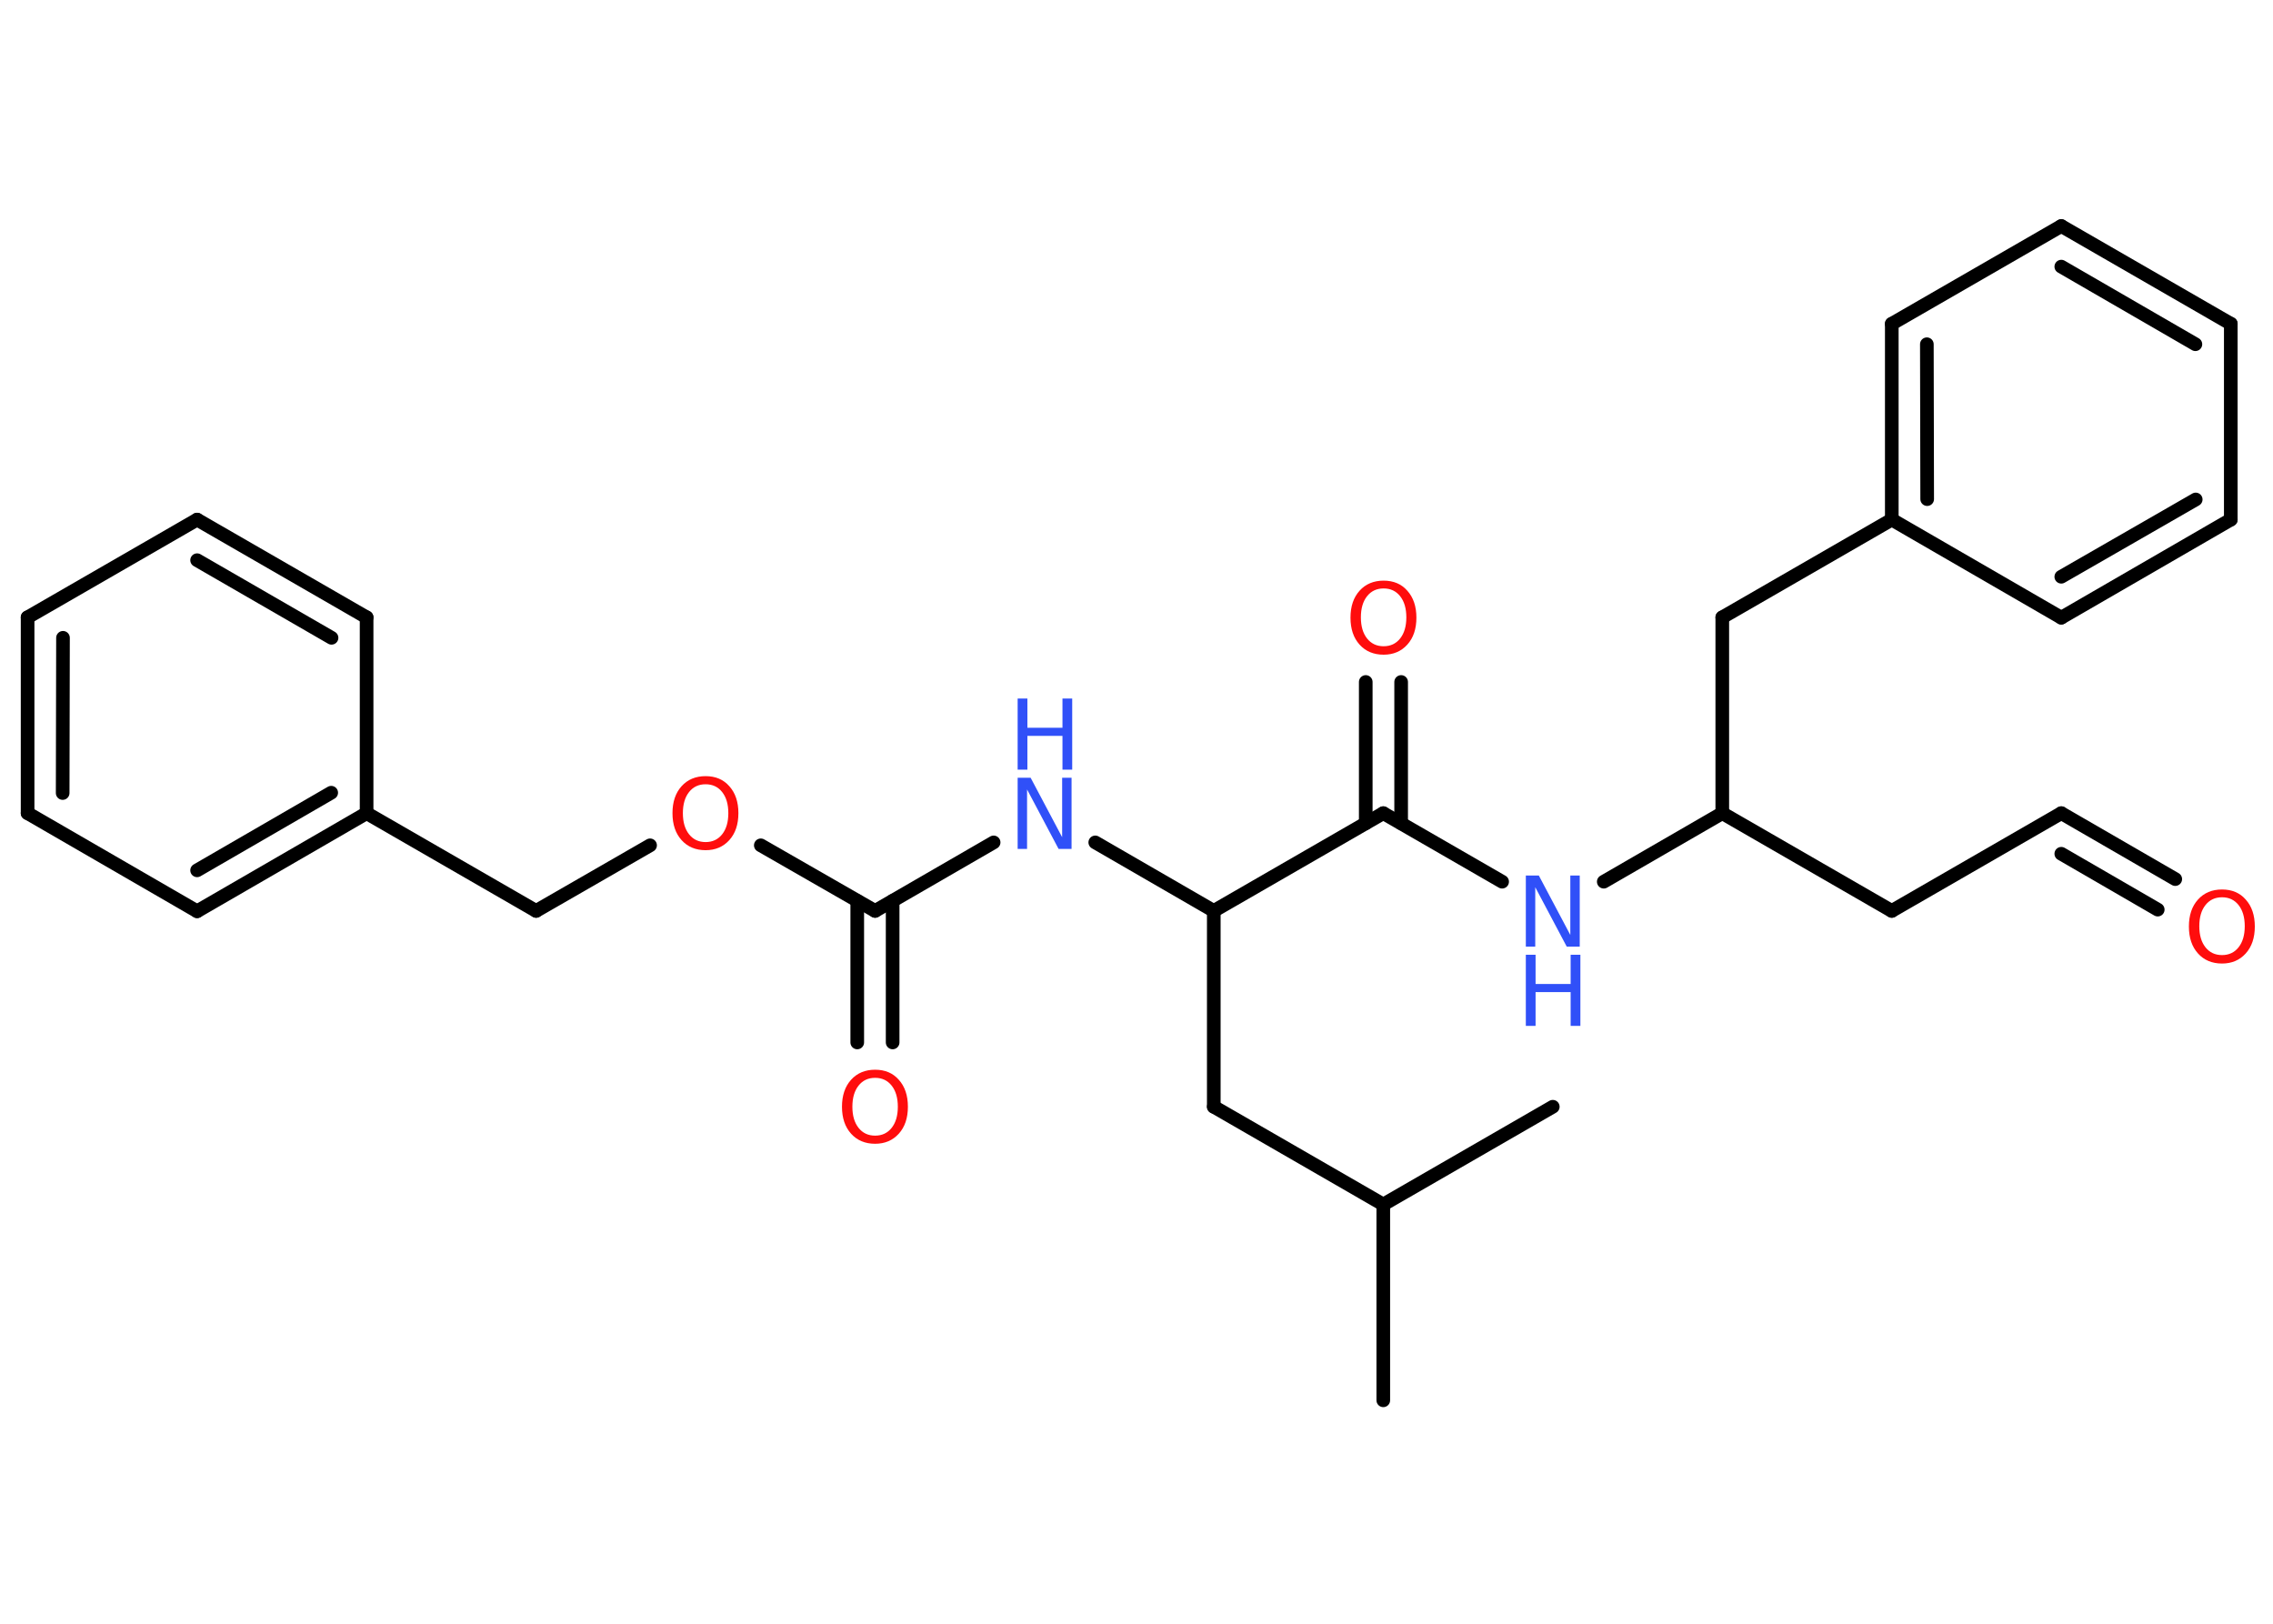 <?xml version='1.0' encoding='UTF-8'?>
<!DOCTYPE svg PUBLIC "-//W3C//DTD SVG 1.1//EN" "http://www.w3.org/Graphics/SVG/1.1/DTD/svg11.dtd">
<svg version='1.2' xmlns='http://www.w3.org/2000/svg' xmlns:xlink='http://www.w3.org/1999/xlink' width='70.0mm' height='50.0mm' viewBox='0 0 70.0 50.0'>
  <desc>Generated by the Chemistry Development Kit (http://github.com/cdk)</desc>
  <g stroke-linecap='round' stroke-linejoin='round' stroke='#000000' stroke-width='.42' fill='#FF0D0D'>
    <rect x='.0' y='.0' width='70.0' height='50.0' fill='#FFFFFF' stroke='none'/>
    <g id='mol1' class='mol'>
      <line id='mol1bnd1' class='bond' x1='42.6' y1='43.12' x2='42.6' y2='37.09'/>
      <line id='mol1bnd2' class='bond' x1='42.6' y1='37.09' x2='47.82' y2='34.08'/>
      <line id='mol1bnd3' class='bond' x1='42.6' y1='37.09' x2='37.38' y2='34.08'/>
      <line id='mol1bnd4' class='bond' x1='37.38' y1='34.08' x2='37.38' y2='28.05'/>
      <line id='mol1bnd5' class='bond' x1='37.38' y1='28.05' x2='33.73' y2='25.94'/>
      <line id='mol1bnd6' class='bond' x1='30.6' y1='25.94' x2='26.95' y2='28.05'/>
      <g id='mol1bnd7' class='bond'>
        <line x1='27.49' y1='27.74' x2='27.49' y2='32.1'/>
        <line x1='26.4' y1='27.74' x2='26.4' y2='32.1'/>
      </g>
      <line id='mol1bnd8' class='bond' x1='26.95' y1='28.05' x2='23.43' y2='26.03'/>
      <line id='mol1bnd9' class='bond' x1='20.02' y1='26.03' x2='16.51' y2='28.05'/>
      <line id='mol1bnd10' class='bond' x1='16.51' y1='28.05' x2='11.29' y2='25.04'/>
      <g id='mol1bnd11' class='bond'>
        <line x1='6.07' y1='28.06' x2='11.29' y2='25.04'/>
        <line x1='6.07' y1='26.8' x2='10.2' y2='24.41'/>
      </g>
      <line id='mol1bnd12' class='bond' x1='6.07' y1='28.06' x2='.85' y2='25.04'/>
      <g id='mol1bnd13' class='bond'>
        <line x1='.85' y1='19.01' x2='.85' y2='25.04'/>
        <line x1='1.94' y1='19.64' x2='1.93' y2='24.42'/>
      </g>
      <line id='mol1bnd14' class='bond' x1='.85' y1='19.01' x2='6.07' y2='16.0'/>
      <g id='mol1bnd15' class='bond'>
        <line x1='11.29' y1='19.01' x2='6.07' y2='16.0'/>
        <line x1='10.21' y1='19.64' x2='6.07' y2='17.25'/>
      </g>
      <line id='mol1bnd16' class='bond' x1='11.29' y1='25.04' x2='11.29' y2='19.01'/>
      <line id='mol1bnd17' class='bond' x1='37.38' y1='28.05' x2='42.6' y2='25.04'/>
      <g id='mol1bnd18' class='bond'>
        <line x1='42.06' y1='25.35' x2='42.06' y2='21.0'/>
        <line x1='43.15' y1='25.35' x2='43.15' y2='21.0'/>
      </g>
      <line id='mol1bnd19' class='bond' x1='42.6' y1='25.04' x2='46.26' y2='27.15'/>
      <line id='mol1bnd20' class='bond' x1='49.39' y1='27.15' x2='53.04' y2='25.04'/>
      <line id='mol1bnd21' class='bond' x1='53.04' y1='25.04' x2='58.26' y2='28.05'/>
      <line id='mol1bnd22' class='bond' x1='58.26' y1='28.05' x2='63.48' y2='25.04'/>
      <g id='mol1bnd23' class='bond'>
        <line x1='63.48' y1='25.04' x2='66.99' y2='27.07'/>
        <line x1='63.48' y1='26.29' x2='66.45' y2='28.01'/>
      </g>
      <line id='mol1bnd24' class='bond' x1='53.04' y1='25.04' x2='53.04' y2='19.01'/>
      <line id='mol1bnd25' class='bond' x1='53.04' y1='19.01' x2='58.26' y2='16.0'/>
      <g id='mol1bnd26' class='bond'>
        <line x1='58.26' y1='9.97' x2='58.26' y2='16.0'/>
        <line x1='59.34' y1='10.6' x2='59.35' y2='15.37'/>
      </g>
      <line id='mol1bnd27' class='bond' x1='58.26' y1='9.97' x2='63.48' y2='6.96'/>
      <g id='mol1bnd28' class='bond'>
        <line x1='68.7' y1='9.97' x2='63.48' y2='6.96'/>
        <line x1='67.61' y1='10.6' x2='63.48' y2='8.21'/>
      </g>
      <line id='mol1bnd29' class='bond' x1='68.7' y1='9.97' x2='68.7' y2='16.0'/>
      <g id='mol1bnd30' class='bond'>
        <line x1='63.48' y1='19.02' x2='68.7' y2='16.0'/>
        <line x1='63.48' y1='17.76' x2='67.62' y2='15.38'/>
      </g>
      <line id='mol1bnd31' class='bond' x1='58.26' y1='16.0' x2='63.48' y2='19.02'/>
      <g id='mol1atm6' class='atom'>
        <path d='M31.34 23.95h.4l.97 1.83v-1.83h.29v2.19h-.4l-.97 -1.83v1.83h-.29v-2.19z' stroke='none' fill='#3050F8'/>
        <path d='M31.34 21.51h.3v.9h1.08v-.9h.3v2.19h-.3v-1.04h-1.08v1.04h-.3v-2.19z' stroke='none' fill='#3050F8'/>
      </g>
      <path id='mol1atm8' class='atom' d='M26.95 33.19q-.32 .0 -.51 .24q-.19 .24 -.19 .65q.0 .41 .19 .65q.19 .24 .51 .24q.32 .0 .51 -.24q.19 -.24 .19 -.65q.0 -.41 -.19 -.65q-.19 -.24 -.51 -.24zM26.95 32.94q.46 .0 .73 .31q.28 .31 .28 .83q.0 .52 -.28 .83q-.28 .31 -.73 .31q-.46 .0 -.74 -.31q-.28 -.31 -.28 -.83q.0 -.52 .28 -.83q.28 -.31 .74 -.31z' stroke='none'/>
      <path id='mol1atm9' class='atom' d='M21.73 24.15q-.32 .0 -.51 .24q-.19 .24 -.19 .65q.0 .41 .19 .65q.19 .24 .51 .24q.32 .0 .51 -.24q.19 -.24 .19 -.65q.0 -.41 -.19 -.65q-.19 -.24 -.51 -.24zM21.73 23.9q.46 .0 .73 .31q.28 .31 .28 .83q.0 .52 -.28 .83q-.28 .31 -.73 .31q-.46 .0 -.74 -.31q-.28 -.31 -.28 -.83q.0 -.52 .28 -.83q.28 -.31 .74 -.31z' stroke='none'/>
      <path id='mol1atm18' class='atom' d='M42.61 18.12q-.32 .0 -.51 .24q-.19 .24 -.19 .65q.0 .41 .19 .65q.19 .24 .51 .24q.32 .0 .51 -.24q.19 -.24 .19 -.65q.0 -.41 -.19 -.65q-.19 -.24 -.51 -.24zM42.61 17.88q.46 .0 .73 .31q.28 .31 .28 .83q.0 .52 -.28 .83q-.28 .31 -.73 .31q-.46 .0 -.74 -.31q-.28 -.31 -.28 -.83q.0 -.52 .28 -.83q.28 -.31 .74 -.31z' stroke='none'/>
      <g id='mol1atm19' class='atom'>
        <path d='M46.99 26.96h.4l.97 1.83v-1.83h.29v2.19h-.4l-.97 -1.83v1.83h-.29v-2.19z' stroke='none' fill='#3050F8'/>
        <path d='M46.99 29.4h.3v.9h1.08v-.9h.3v2.19h-.3v-1.04h-1.08v1.04h-.3v-2.19z' stroke='none' fill='#3050F8'/>
      </g>
      <path id='mol1atm23' class='atom' d='M68.43 27.63q-.32 .0 -.51 .24q-.19 .24 -.19 .65q.0 .41 .19 .65q.19 .24 .51 .24q.32 .0 .51 -.24q.19 -.24 .19 -.65q.0 -.41 -.19 -.65q-.19 -.24 -.51 -.24zM68.43 27.39q.46 .0 .73 .31q.28 .31 .28 .83q.0 .52 -.28 .83q-.28 .31 -.73 .31q-.46 .0 -.74 -.31q-.28 -.31 -.28 -.83q.0 -.52 .28 -.83q.28 -.31 .74 -.31z' stroke='none'/>
    </g>
  </g>
</svg>
